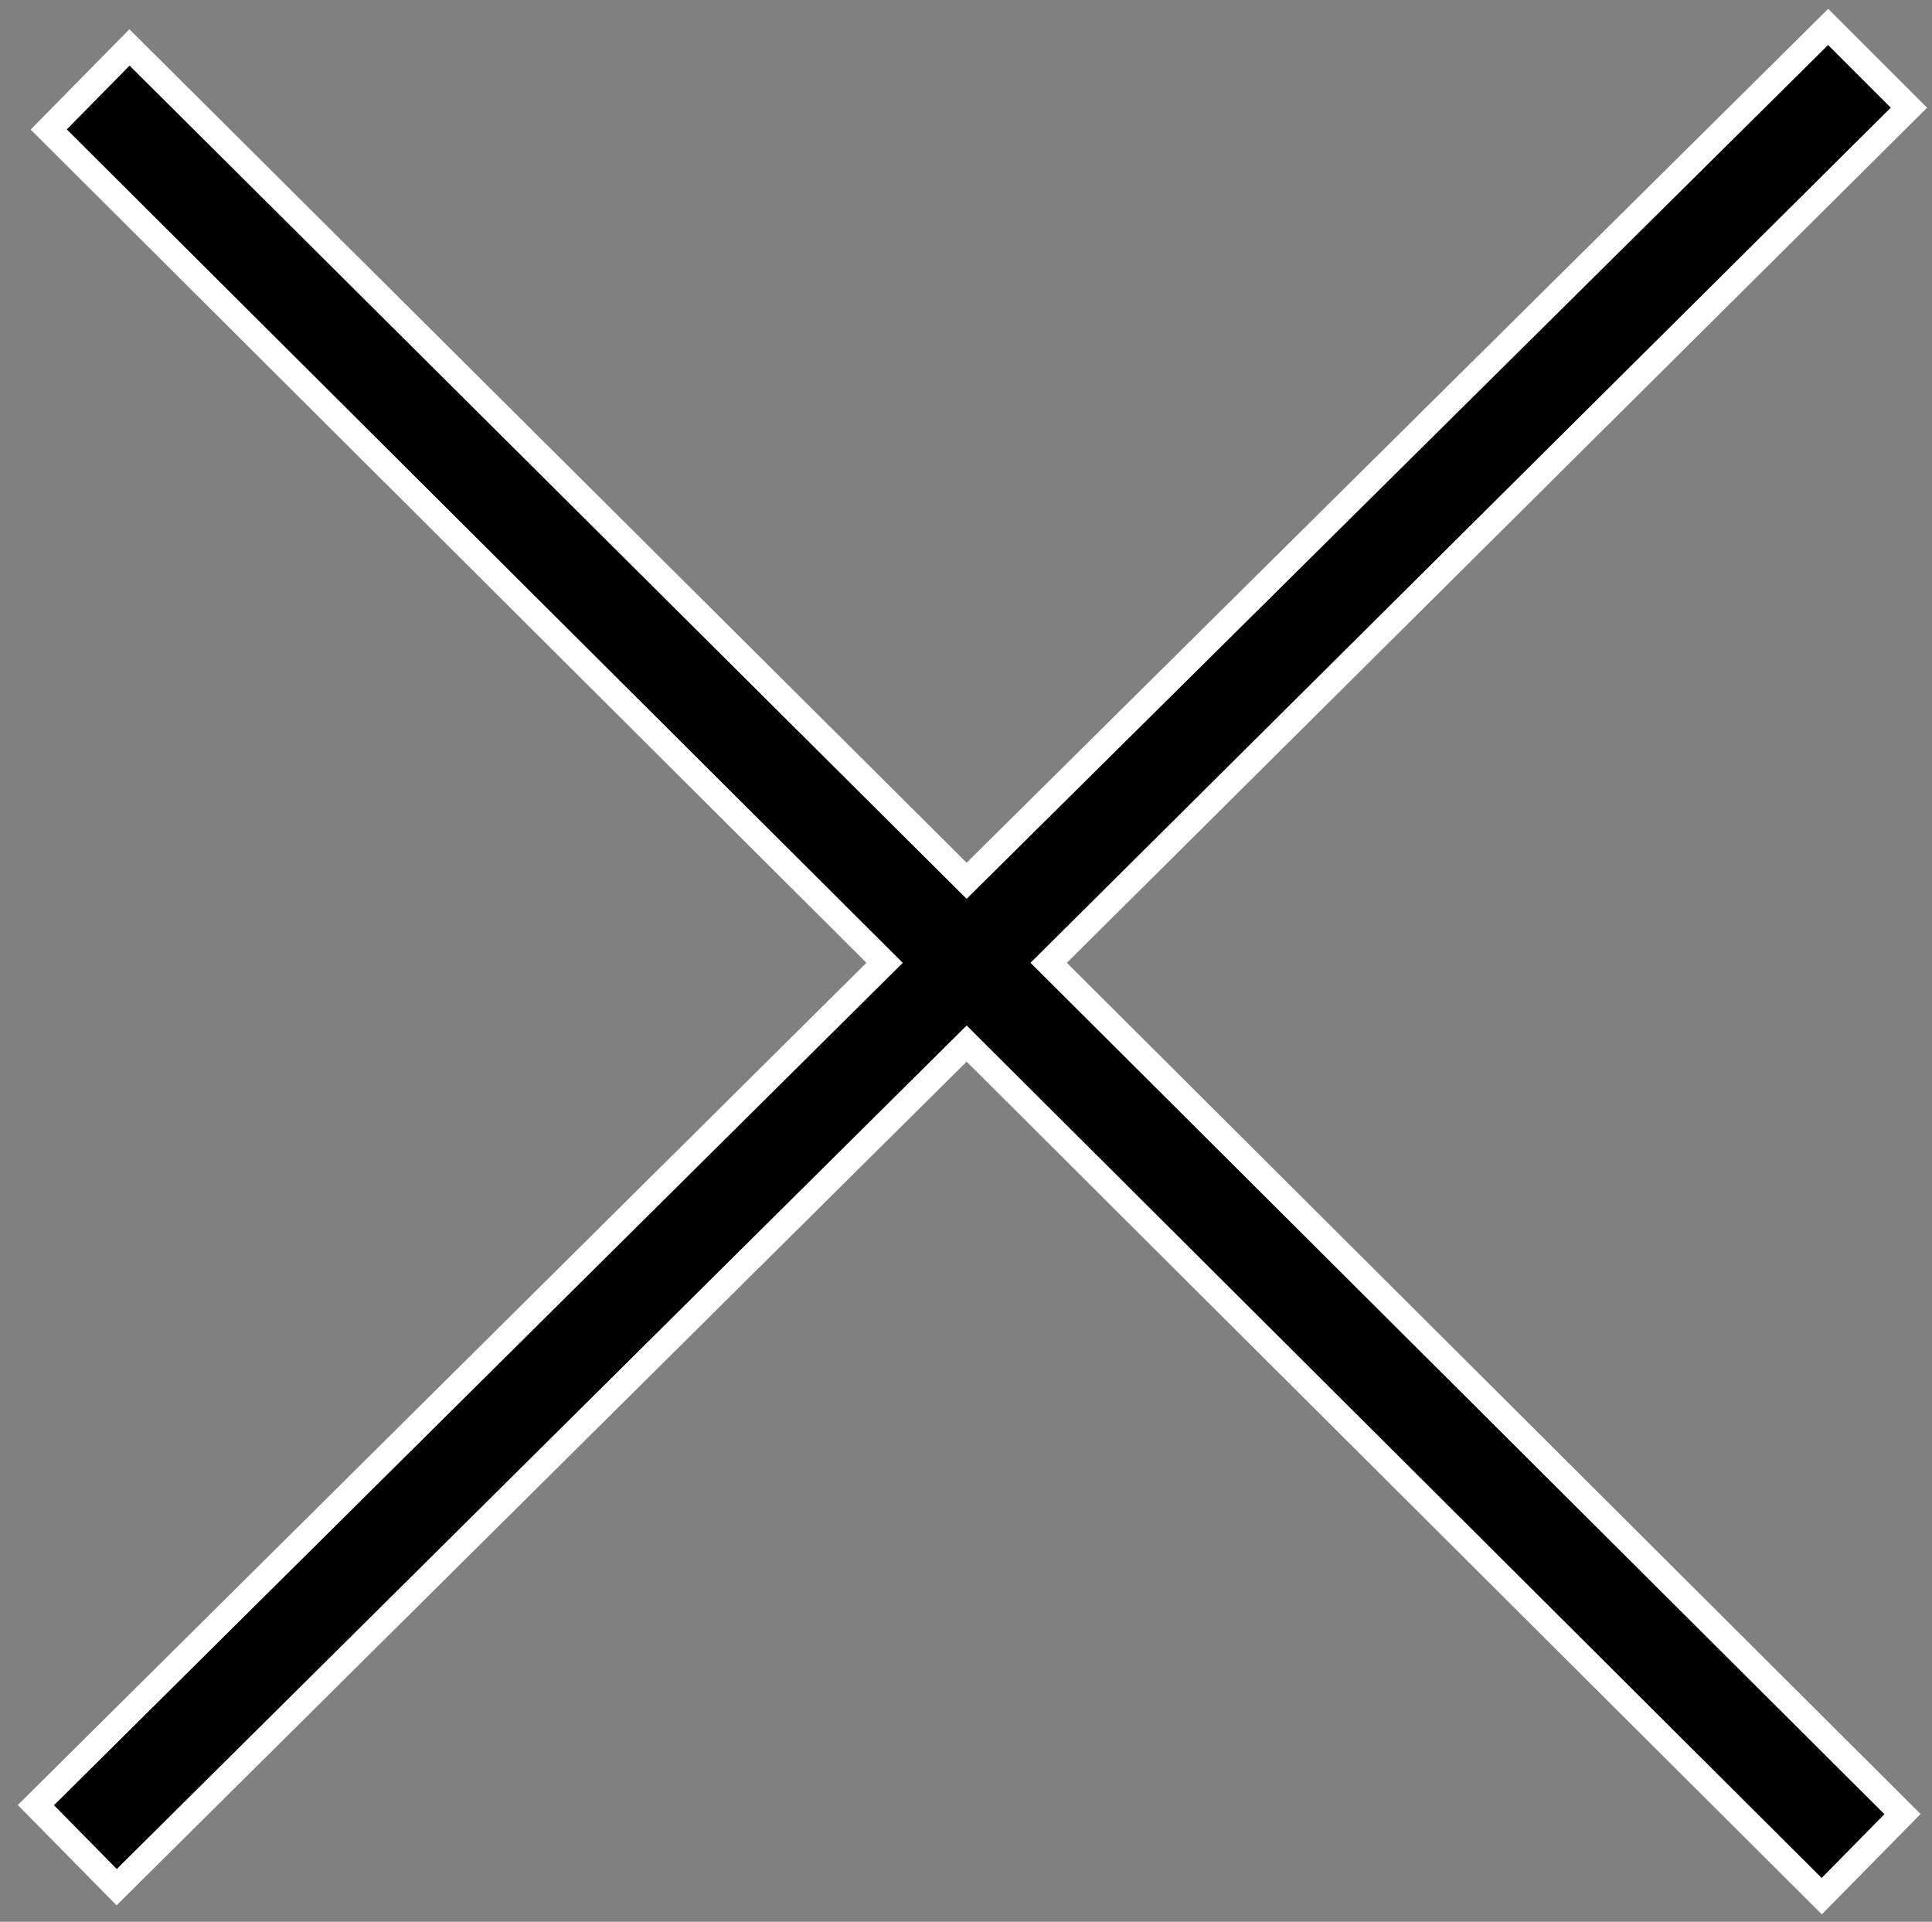 <?xml version="1.0" encoding="utf-8"?>
<!-- Generator: Adobe Illustrator 24.1.0, SVG Export Plug-In . SVG Version: 6.00 Build 0)  -->
<svg version="1.1" xmlns="http://www.w3.org/2000/svg" xmlns:xlink="http://www.w3.org/1999/xlink" x="0px" y="0px"
	 viewBox="0 0 150.7 149.9" style="enable-background:new 0 0 150.7 149.9;" xml:space="preserve">
<rect x="0" y="0" width="150.7" height="149.9" fill="#808080" stroke="none"/>
<style type="text/css">
	.st0{stroke:#FFFFFF;stroke-width:2;stroke-miterlimit:10;}
</style>
<g id="Layer_1">
</g>
<g id="Layer_2">
</g>
<g id="Layer_3">
	<polygon class="st0" points="3.8,10.1 10.1,3.7 75.4,68.7 142.6,2.1 148.9,8.4 81.8,75.1 148.4,141.5 142.1,147.9 75.4,81.4
		9.1,147.2 2.8,140.8 69,75.1 	"/>
</g>
</svg>
